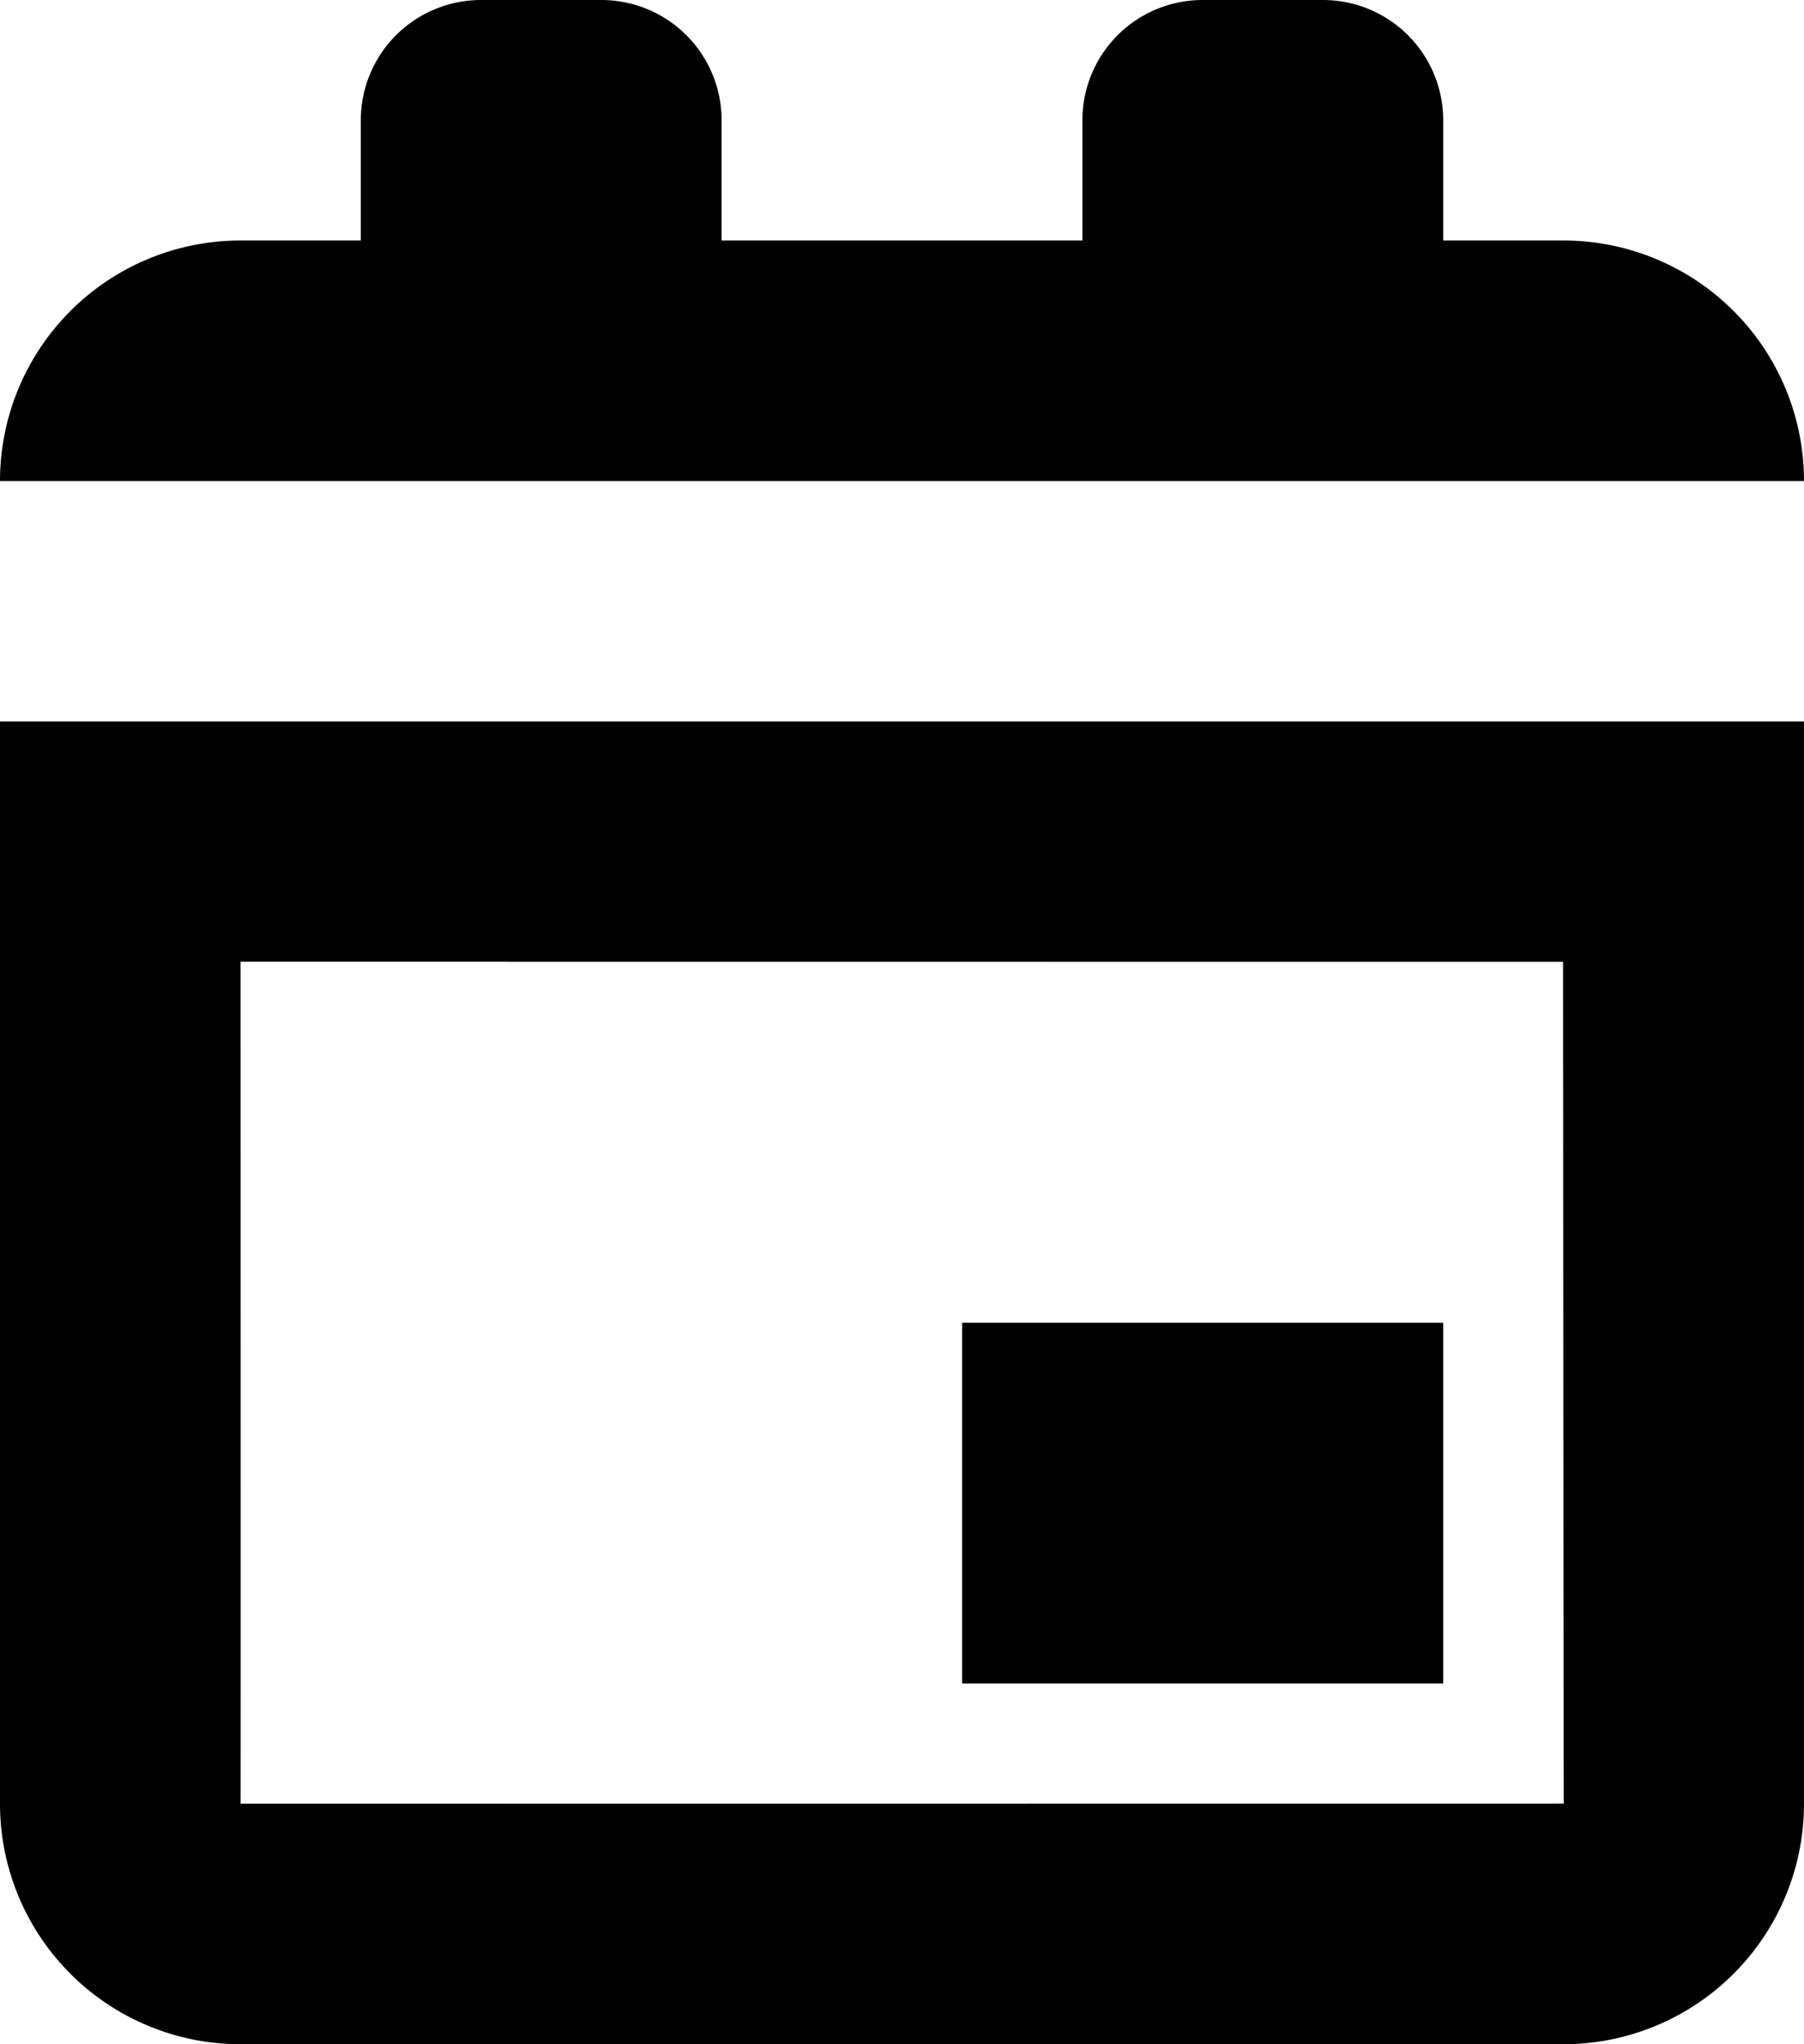 <svg width="15" height="17" viewBox="0 0 15 17" xmlns="http://www.w3.org/2000/svg">
    <title>Calendar</title>
    <path d="M2 7.998s.002 7.25 0 7.002l11.003-.001c-.002 0-.006-7-.006-7L2 7.998zM8 11h4v3H8v-3zm7-5v9a2 2 0 0 1-2 2H2a2 2 0 0 1-2-2V6h15zm-3-4V1a1 1 0 0 0-1-1h-1a1 1 0 0 0-1 1v1H6V1a1 1 0 0 0-1-1H4a1 1 0 0 0-1 1v1H2a2 2 0 0 0-2 2h15a2 2 0 0 0-2-2h-1z"
          fill="currentColor" fill-rule="evenodd"/>
</svg>